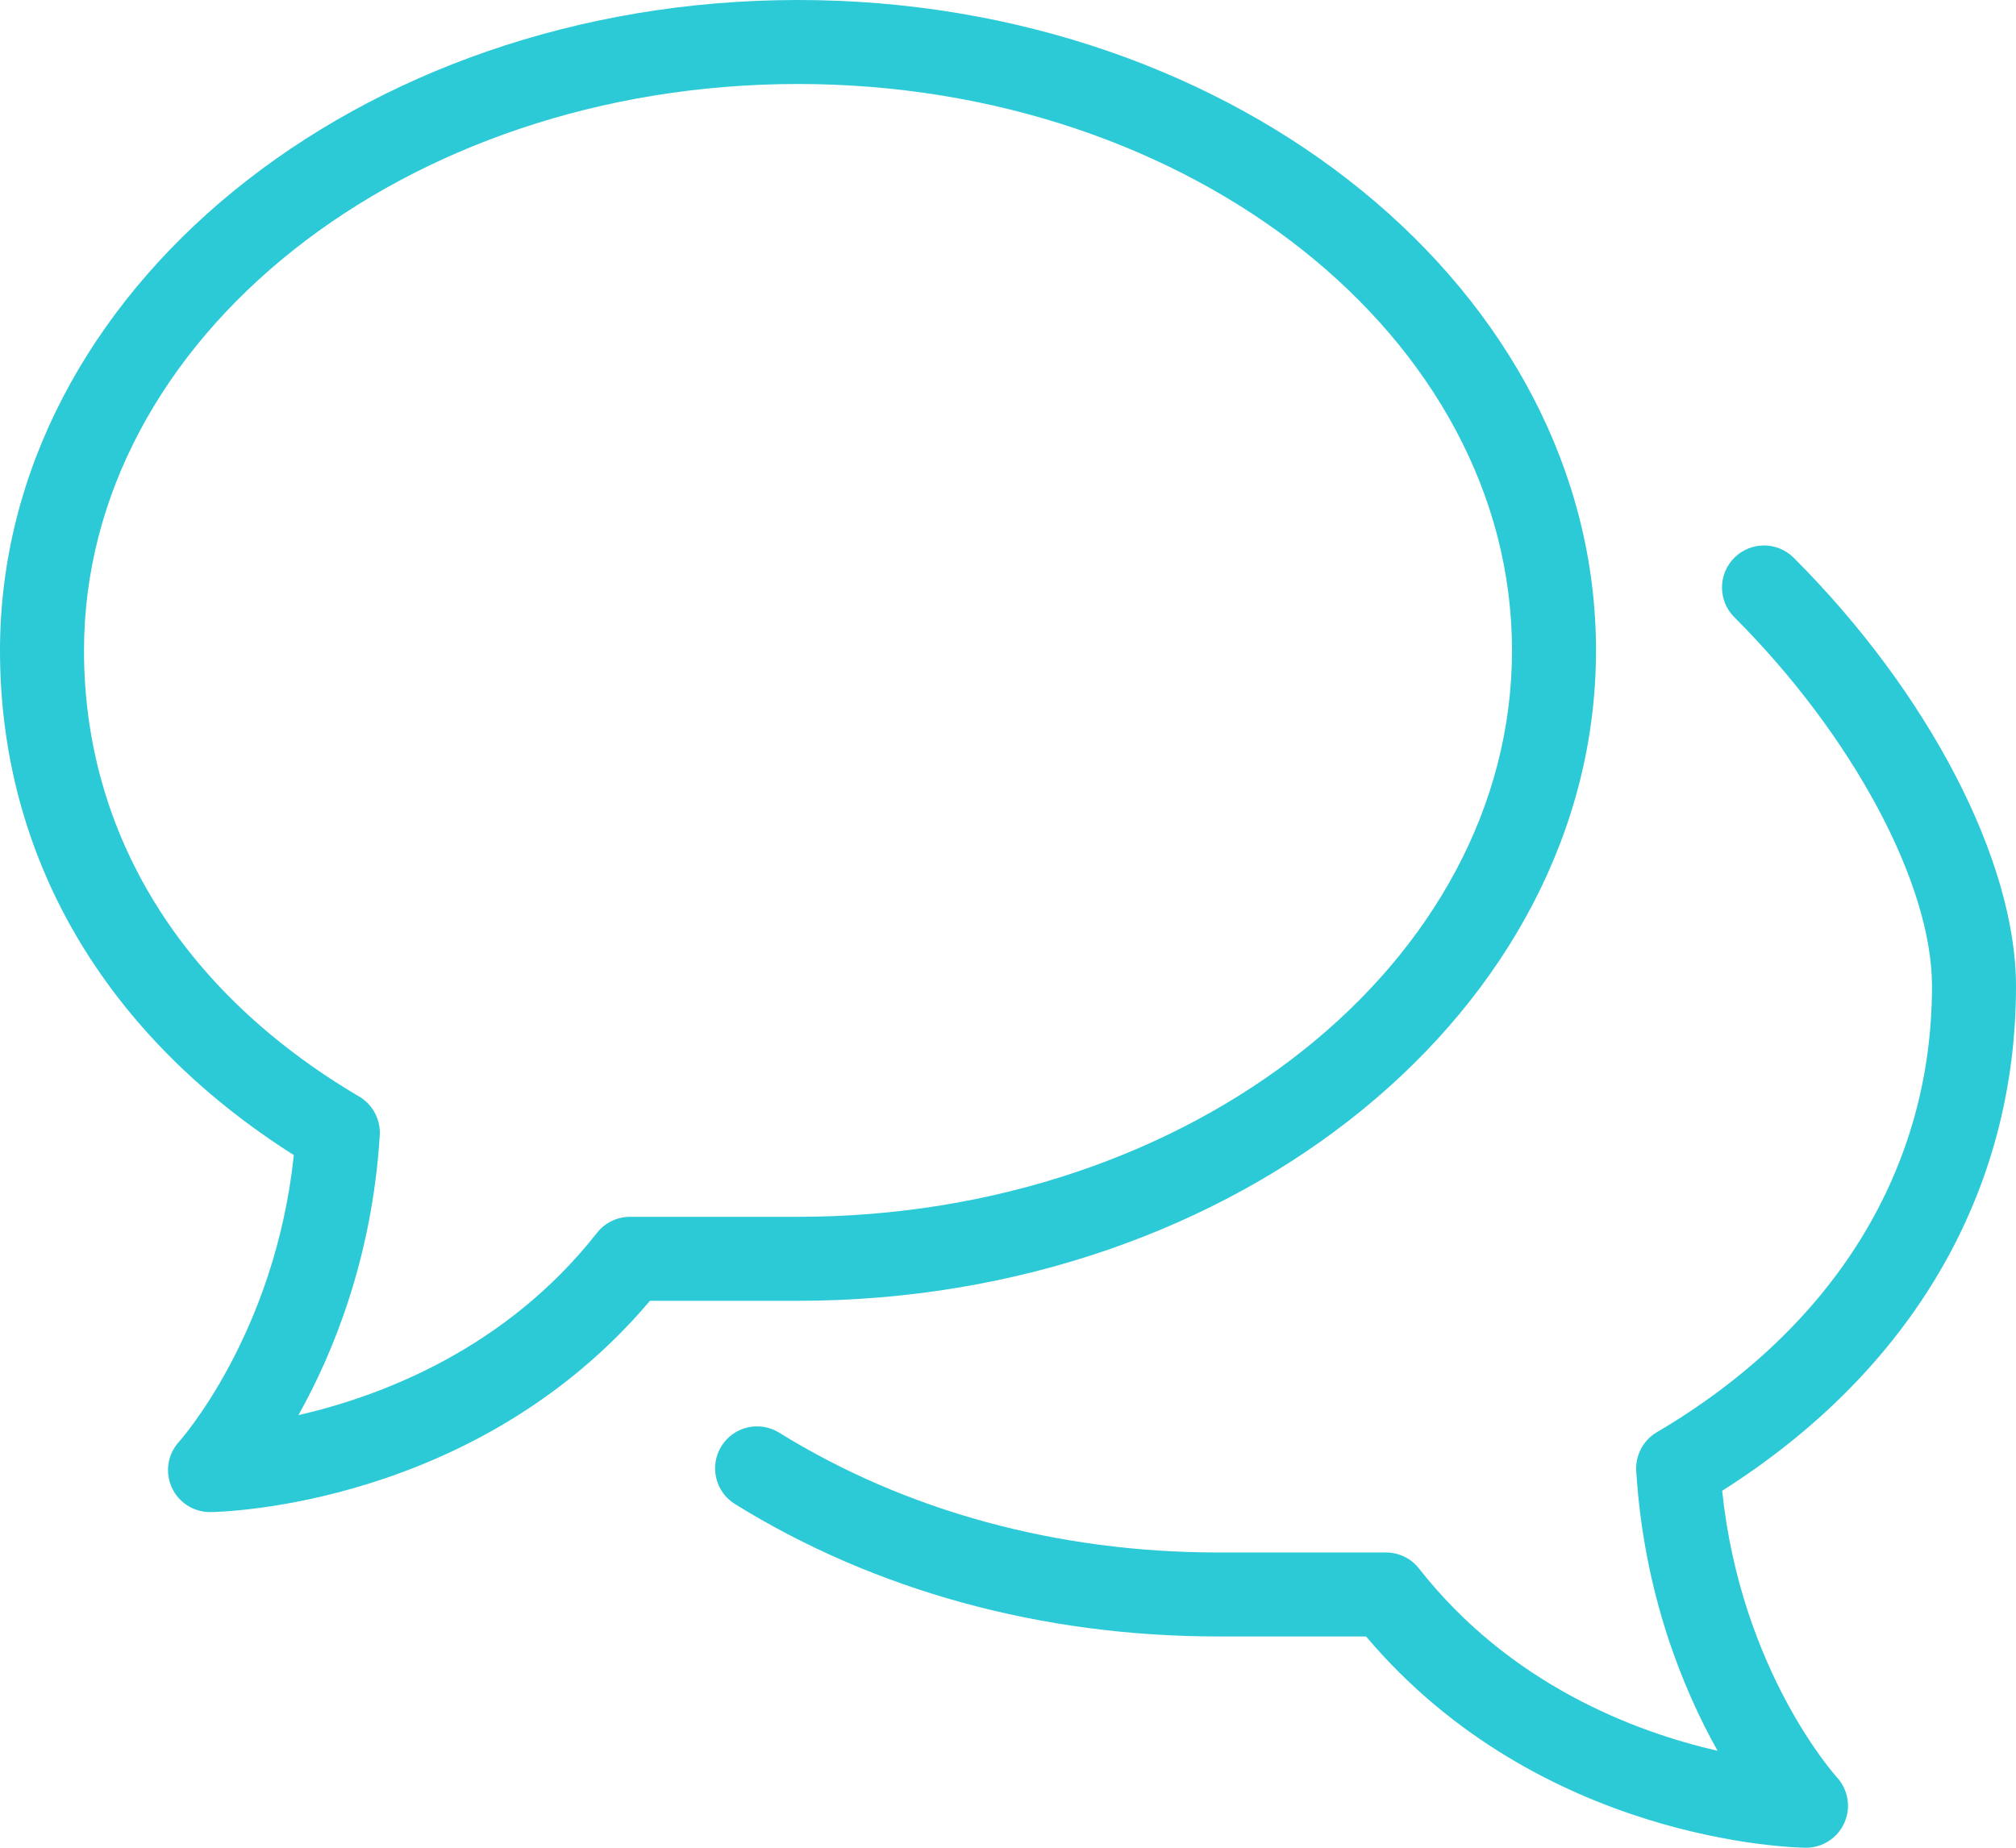 <svg xmlns="http://www.w3.org/2000/svg" xmlns:xlink="http://www.w3.org/1999/xlink" preserveAspectRatio="xMidYMid" width="96" height="88" viewBox="0 0 48 44">
  <defs>
    <style>
      .cls-1 {
        fill: #2CC9D7;
        fill-rule: evenodd;
      }
    </style>
  </defs>
  <path d="M41.004,35.500 C41.453,39.800 43.712,42.296 43.735,42.322 C44.006,42.616 44.076,43.043 43.913,43.407 C43.753,43.768 43.395,44.000 43.000,44.000 C42.996,44.000 42.992,44.000 42.988,44.000 C42.726,43.997 36.666,43.868 32.525,38.969 L28.997,38.969 L28.996,38.969 C24.802,38.968 20.826,37.878 17.499,35.816 C17.029,35.525 16.885,34.909 17.176,34.439 C17.466,33.970 18.082,33.825 18.552,34.116 C21.564,35.982 25.177,36.969 29.000,36.969 L33.000,36.969 C33.307,36.969 33.597,37.110 33.786,37.352 C35.957,40.116 38.918,41.238 40.895,41.692 C40.067,40.214 39.140,37.950 38.958,35.030 C38.935,34.654 39.124,34.297 39.448,34.106 C43.673,31.618 46.000,27.845 46.000,23.483 C46.000,21.040 44.108,17.510 41.293,14.697 C40.902,14.306 40.902,13.673 41.293,13.282 C41.684,12.892 42.316,12.892 42.707,13.282 C45.922,16.495 48.000,20.499 48.000,23.483 C48.000,28.390 45.521,32.635 41.004,35.500 ZM19.004,30.976 L19.003,30.976 L15.475,30.976 C11.334,35.874 5.274,36.004 5.012,36.007 C5.008,36.007 5.004,36.007 5.000,36.007 C4.605,36.007 4.247,35.775 4.087,35.414 C3.925,35.050 3.994,34.625 4.263,34.332 C4.286,34.306 6.547,31.773 6.996,27.506 C2.479,24.642 0.000,20.397 0.000,15.490 C0.000,6.949 8.523,-0.000 19.000,-0.000 C29.477,-0.000 38.000,6.949 38.000,15.490 C38.000,24.028 29.479,30.974 19.004,30.976 ZM19.000,2.000 C9.626,2.000 2.000,8.051 2.000,15.490 C2.000,19.852 4.326,23.624 8.552,26.112 C8.876,26.304 9.065,26.661 9.042,27.037 C8.860,29.956 7.933,32.220 7.105,33.699 C9.082,33.245 12.043,32.123 14.214,29.358 C14.403,29.117 14.693,28.976 15.000,28.976 L19.000,28.976 C28.374,28.976 36.000,22.926 36.000,15.490 C36.000,8.051 28.374,2.000 19.000,2.000 Z" class="cls-1"/>
</svg>

